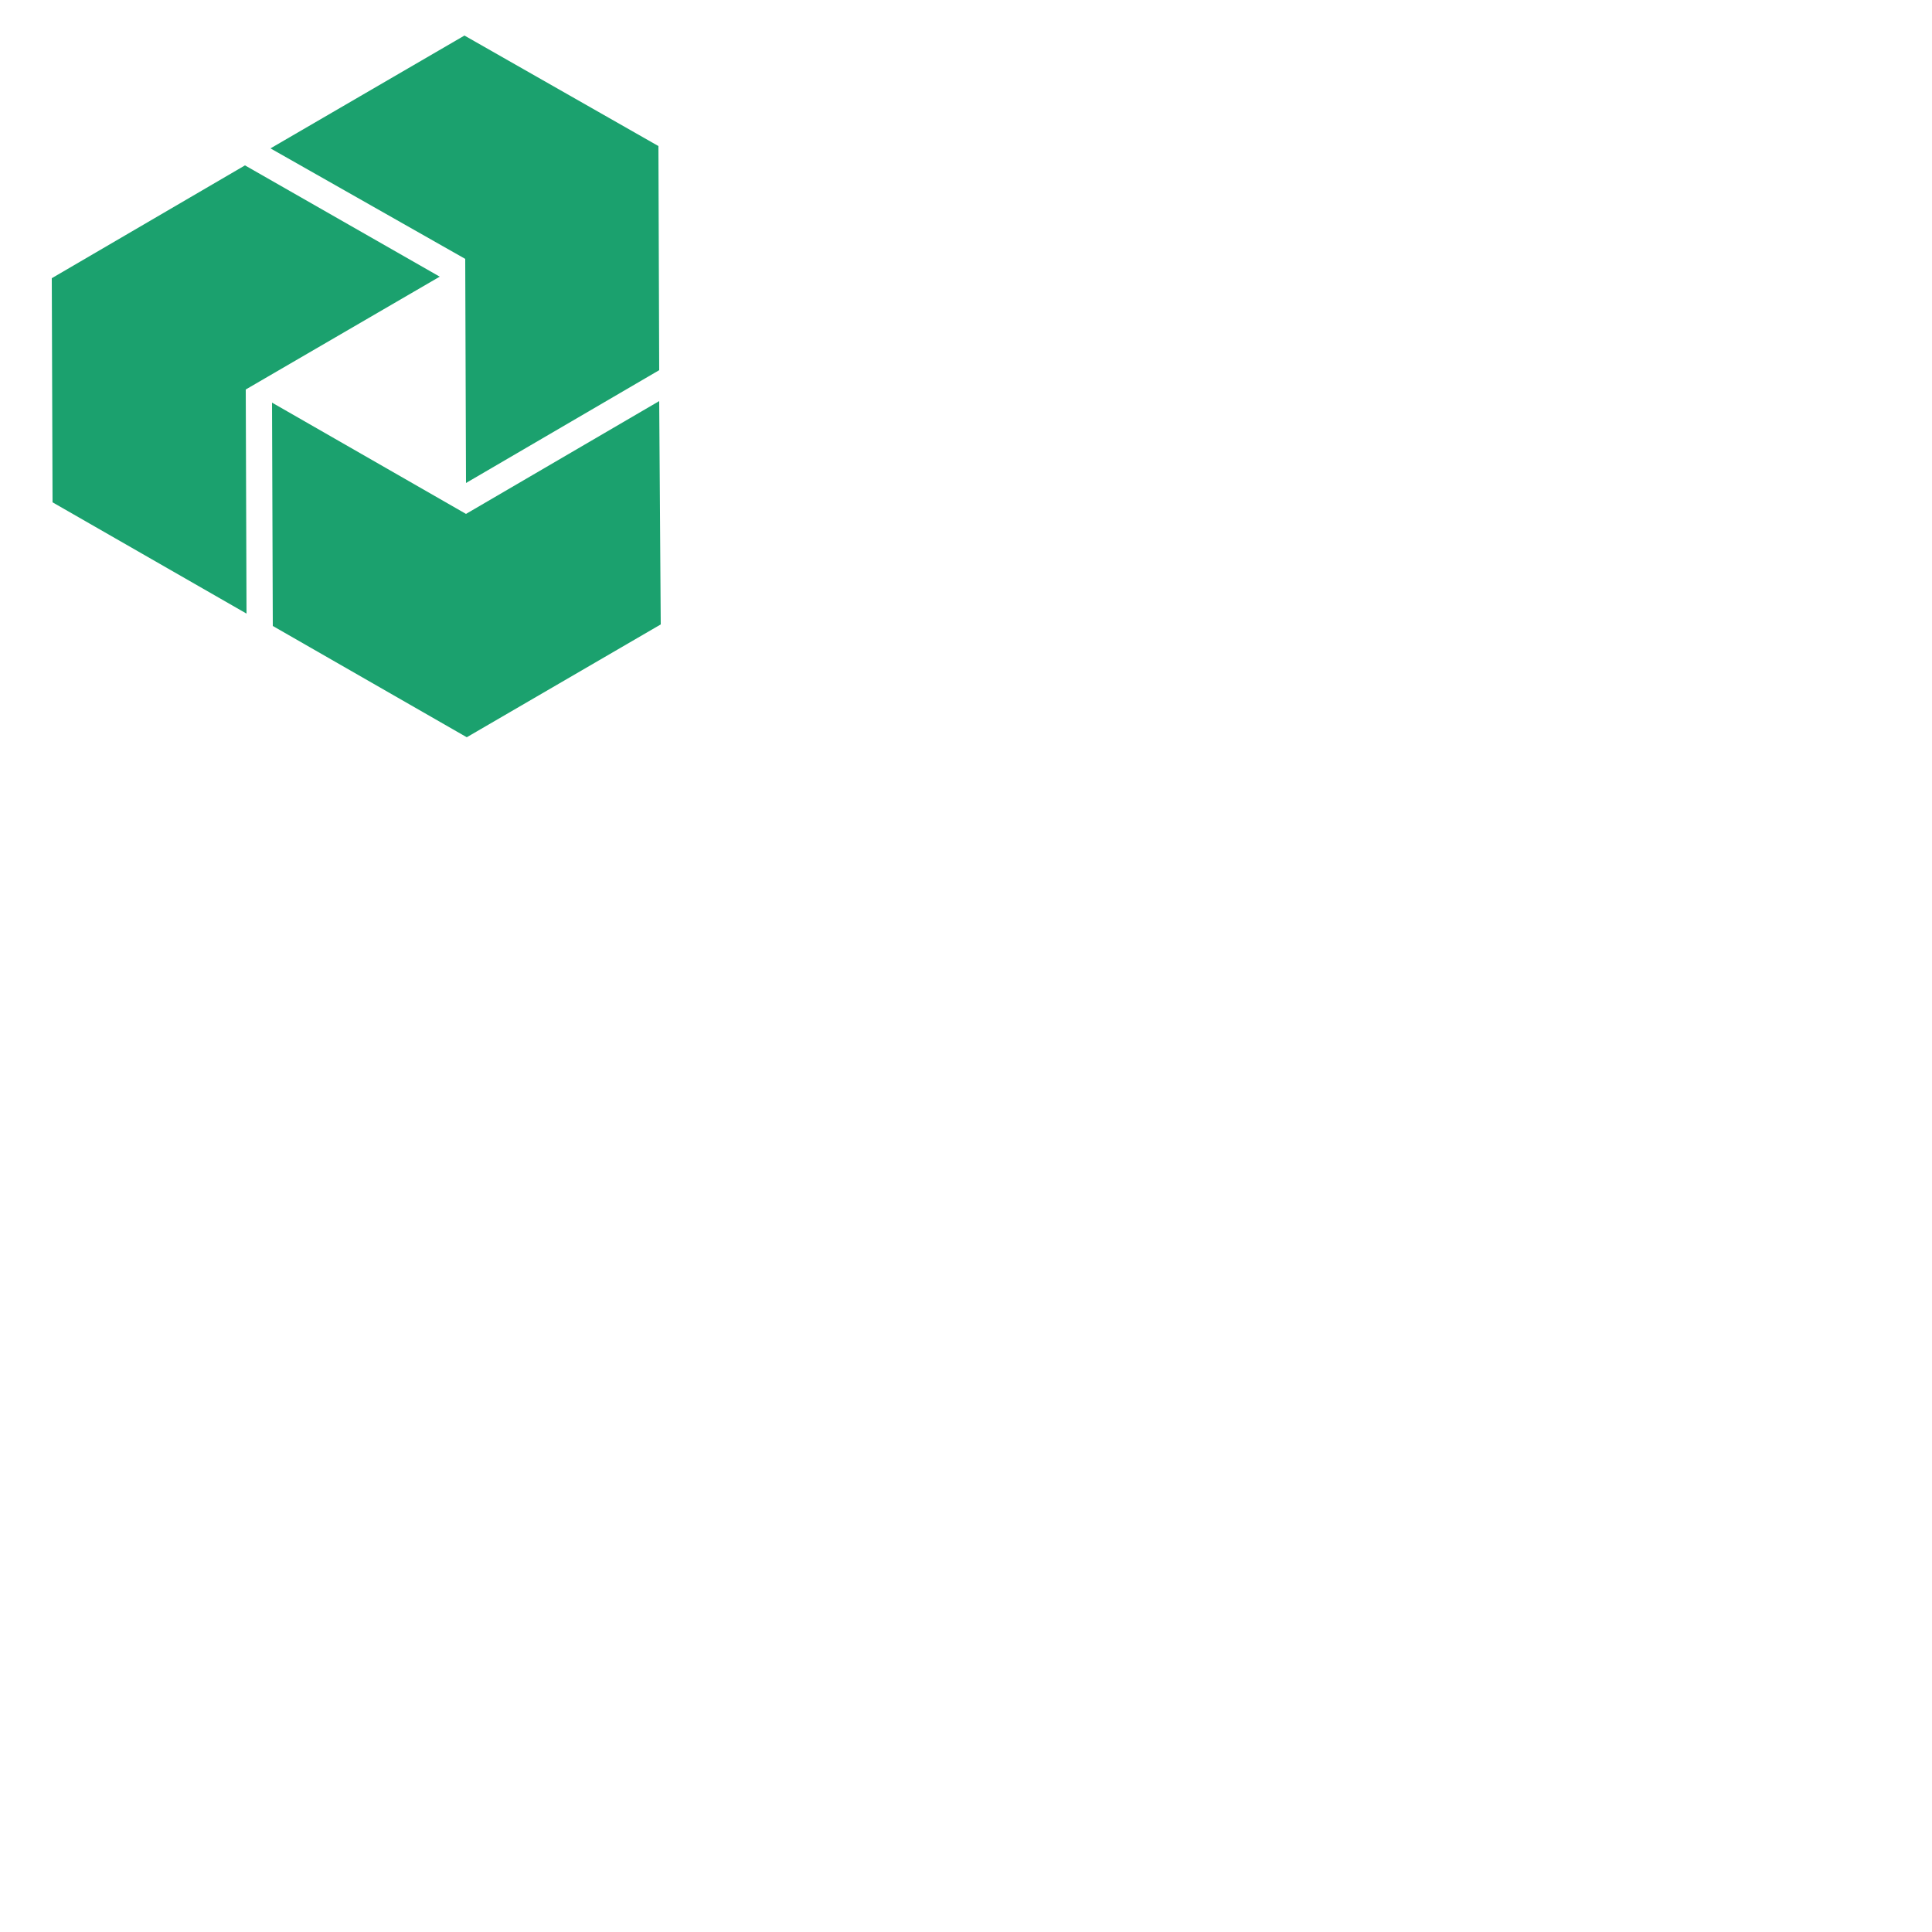 <svg width="1000" height="1000" viewBox="0 0 250 250" xmlns="http://www.w3.org/2000/svg">
  <g fill="#1ba16e">
    <polygon points="60.3,62.5 85.3,47.9 85.2,18.9 60.1,4.6 35,19.2 60.2,33.5"></polygon>
    <polygon points="85.3,51.9 60.3,66.5 35.2,52.1 35.3,81 60.4,95.4 85.5,80.8"></polygon>
    <polygon points="56.9,35.8 31.7,21.4 6.7,36 6.8,65 31.9,79.4 31.8,50.4"></polygon>
  </g>
</svg>
